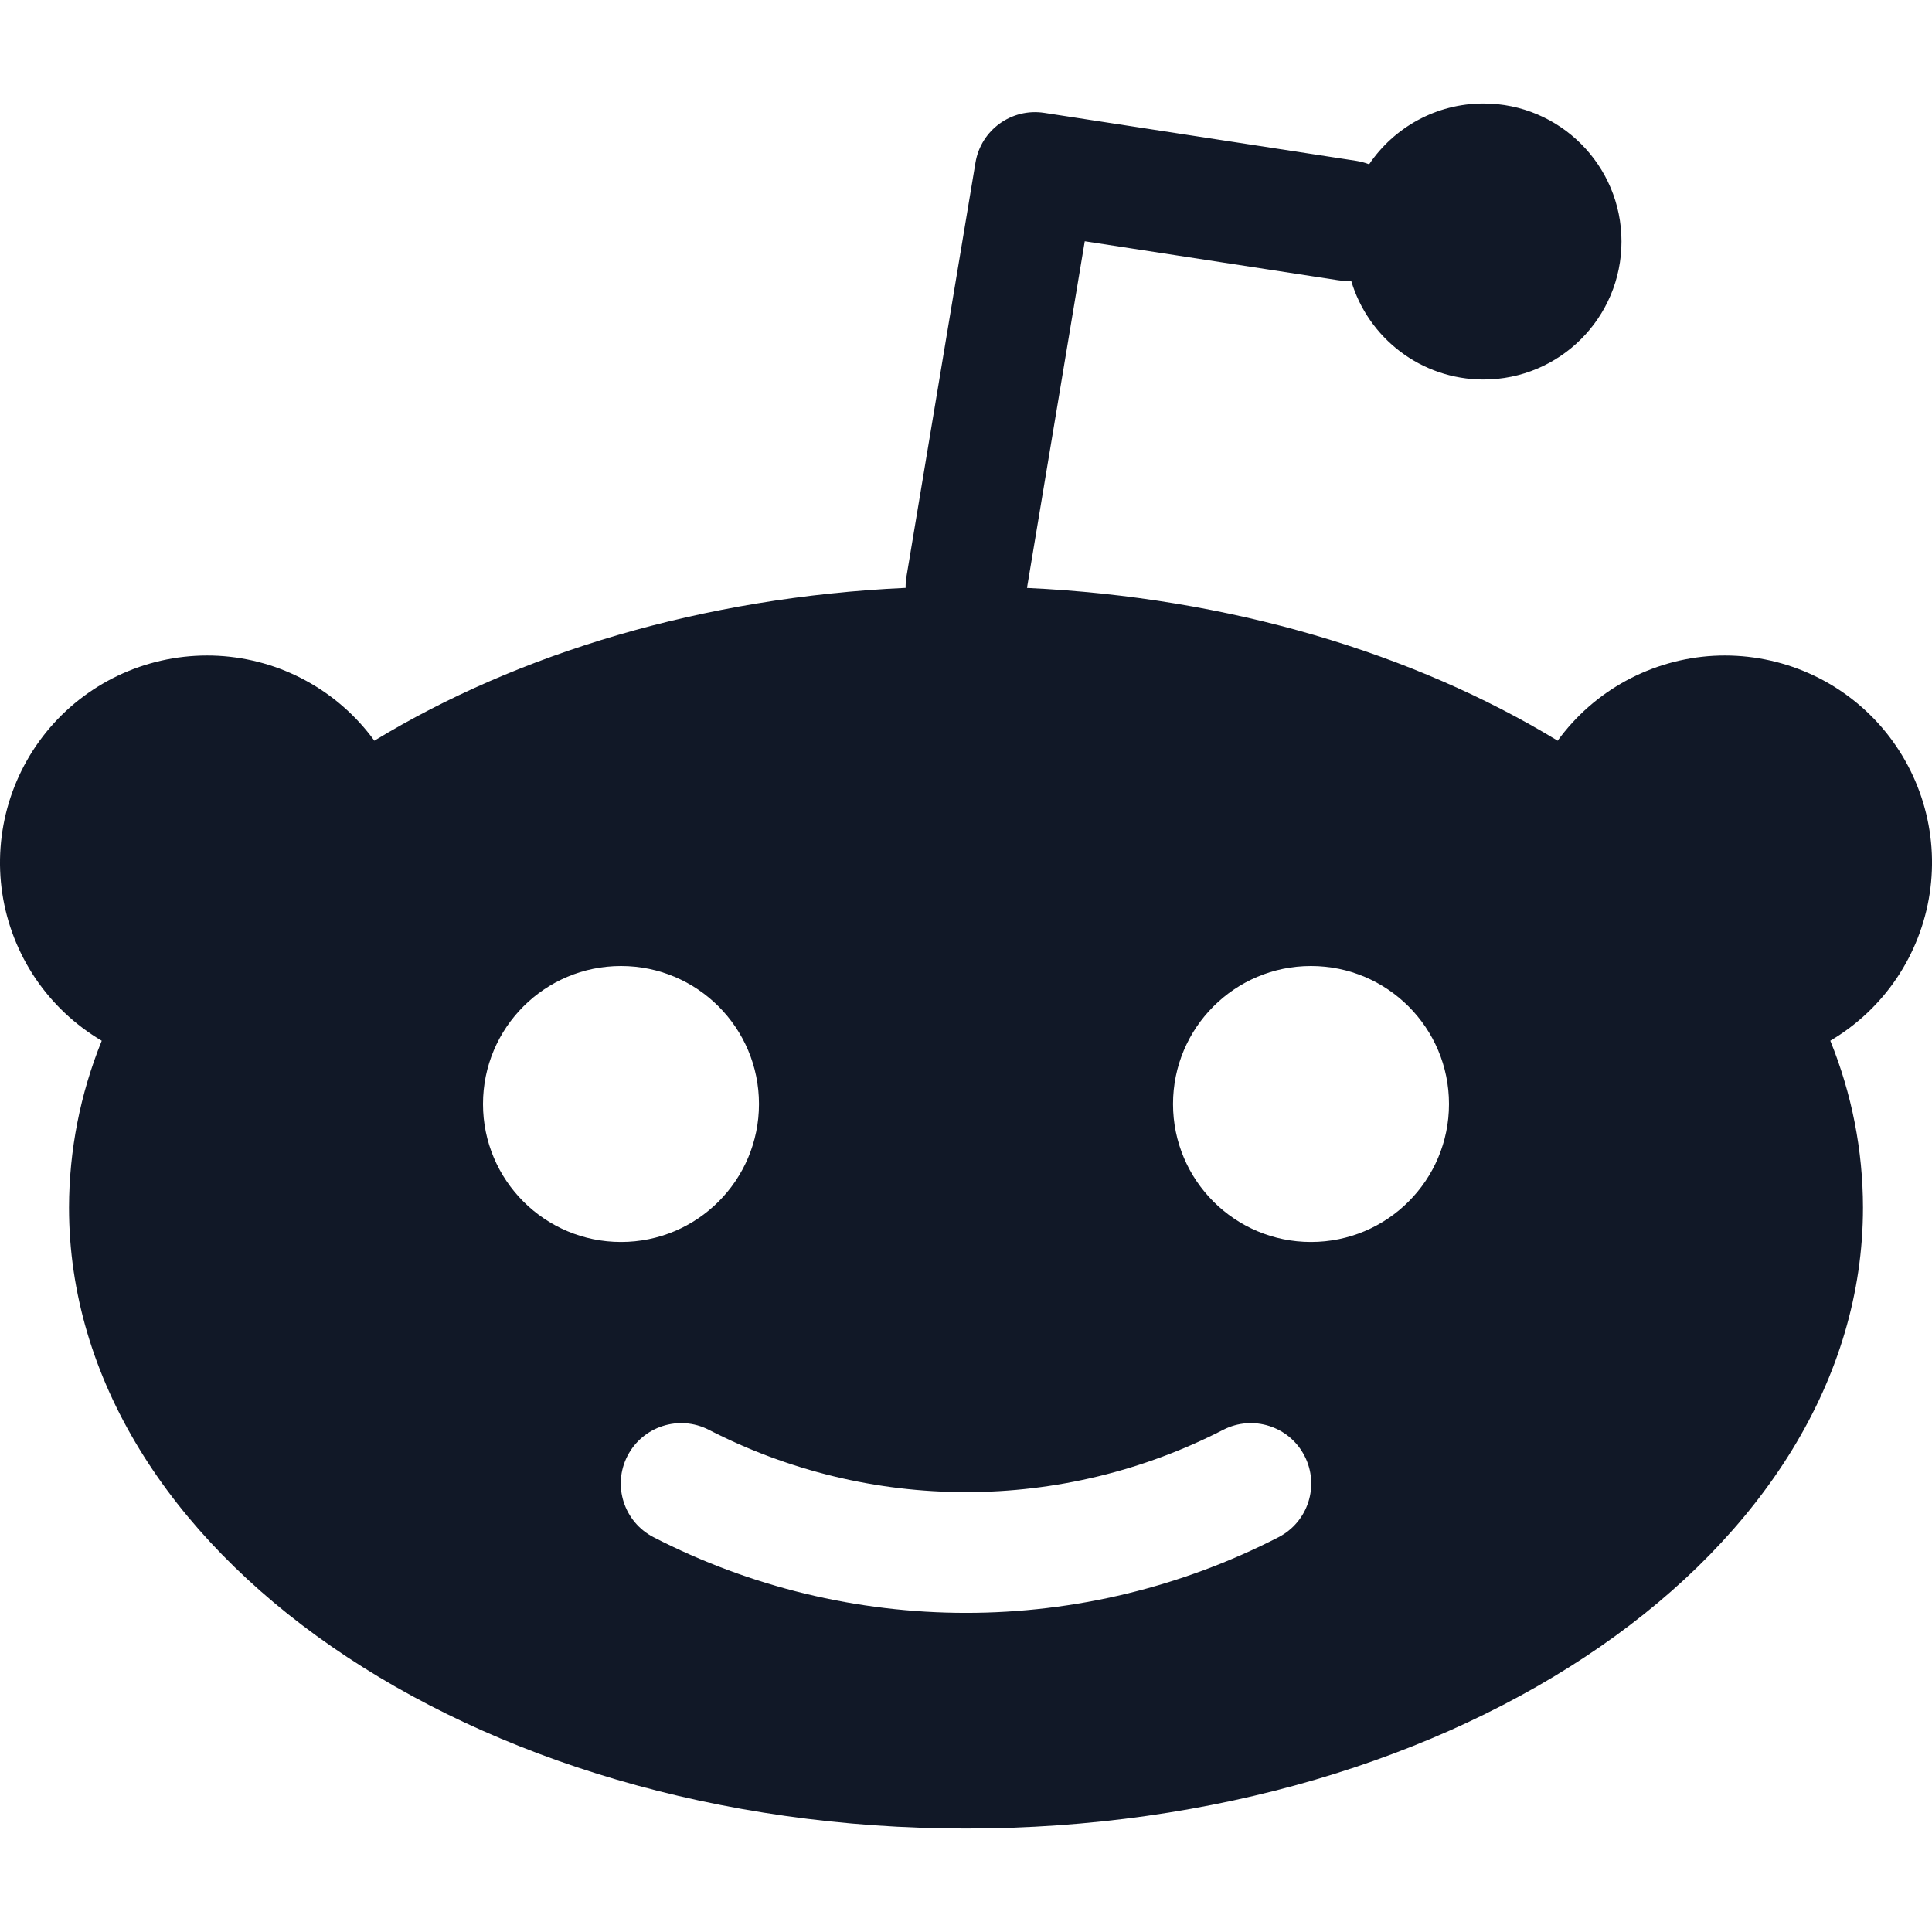 <svg width="32" height="32" viewBox="0 0 32 32" fill="none" xmlns="http://www.w3.org/2000/svg">
<path fill-rule="evenodd" clip-rule="evenodd" d="M24.572 6.286C25.834 6.286 26.857 5.262 26.857 4C26.857 2.738 25.834 1.714 24.572 1.714C23.783 1.714 23.088 2.114 22.677 2.721C22.61 2.695 22.538 2.676 22.464 2.664L17.295 1.869C16.754 1.786 16.247 2.153 16.157 2.693L15.014 9.55C15.003 9.613 14.999 9.676 15 9.737C11.638 9.892 8.583 10.821 6.201 12.268L6.201 12.269C5.902 11.857 5.514 11.517 5.067 11.274C4.62 11.03 4.124 10.89 3.615 10.862C3.107 10.835 2.598 10.921 2.127 11.114C1.656 11.307 1.234 11.603 0.891 11.98C0.549 12.357 0.295 12.805 0.147 13.293C-0 13.78 -0.038 14.294 0.038 14.798C0.114 15.301 0.302 15.782 0.586 16.204C0.871 16.626 1.247 16.979 1.685 17.238L1.685 17.238C1.329 18.116 1.145 19.053 1.143 20C1.143 25.681 7.795 30.286 16 30.286C24.205 30.286 30.857 25.681 30.857 20C30.856 19.053 30.672 18.116 30.316 17.238L30.315 17.238C30.754 16.979 31.129 16.626 31.414 16.204C31.698 15.782 31.886 15.301 31.962 14.798C32.038 14.294 32.001 13.78 31.853 13.293C31.705 12.805 31.451 12.357 31.109 11.98C30.766 11.603 30.344 11.307 29.873 11.114C29.402 10.921 28.894 10.835 28.385 10.862C27.877 10.89 27.381 11.031 26.933 11.274C26.486 11.517 26.098 11.857 25.799 12.269L25.799 12.268C23.42 10.822 20.368 9.894 17.01 9.738L17.967 3.996L22.16 4.641C22.234 4.652 22.308 4.655 22.38 4.651C22.66 5.596 23.535 6.286 24.572 6.286ZM10.286 20.571C11.548 20.571 12.571 19.548 12.571 18.286C12.571 17.023 11.548 16 10.286 16C9.023 16 8 17.023 8 18.286C8 19.548 9.023 20.571 10.286 20.571ZM21.607 24.114C21.86 24.605 21.667 25.208 21.176 25.461C19.575 26.284 17.8 26.714 16 26.714C14.2 26.714 12.425 26.285 10.825 25.461C10.334 25.208 10.14 24.605 10.393 24.114C10.646 23.623 11.249 23.43 11.74 23.682C13.058 24.36 14.518 24.714 16 24.714C17.482 24.714 18.943 24.36 20.261 23.682C20.752 23.43 21.355 23.623 21.607 24.114ZM24 18.286C24 19.548 22.977 20.571 21.714 20.571C20.452 20.571 19.429 19.548 19.429 18.286C19.429 17.023 20.452 16 21.714 16C22.977 16 24 17.023 24 18.286Z" fill="#111827"/>
</svg>
